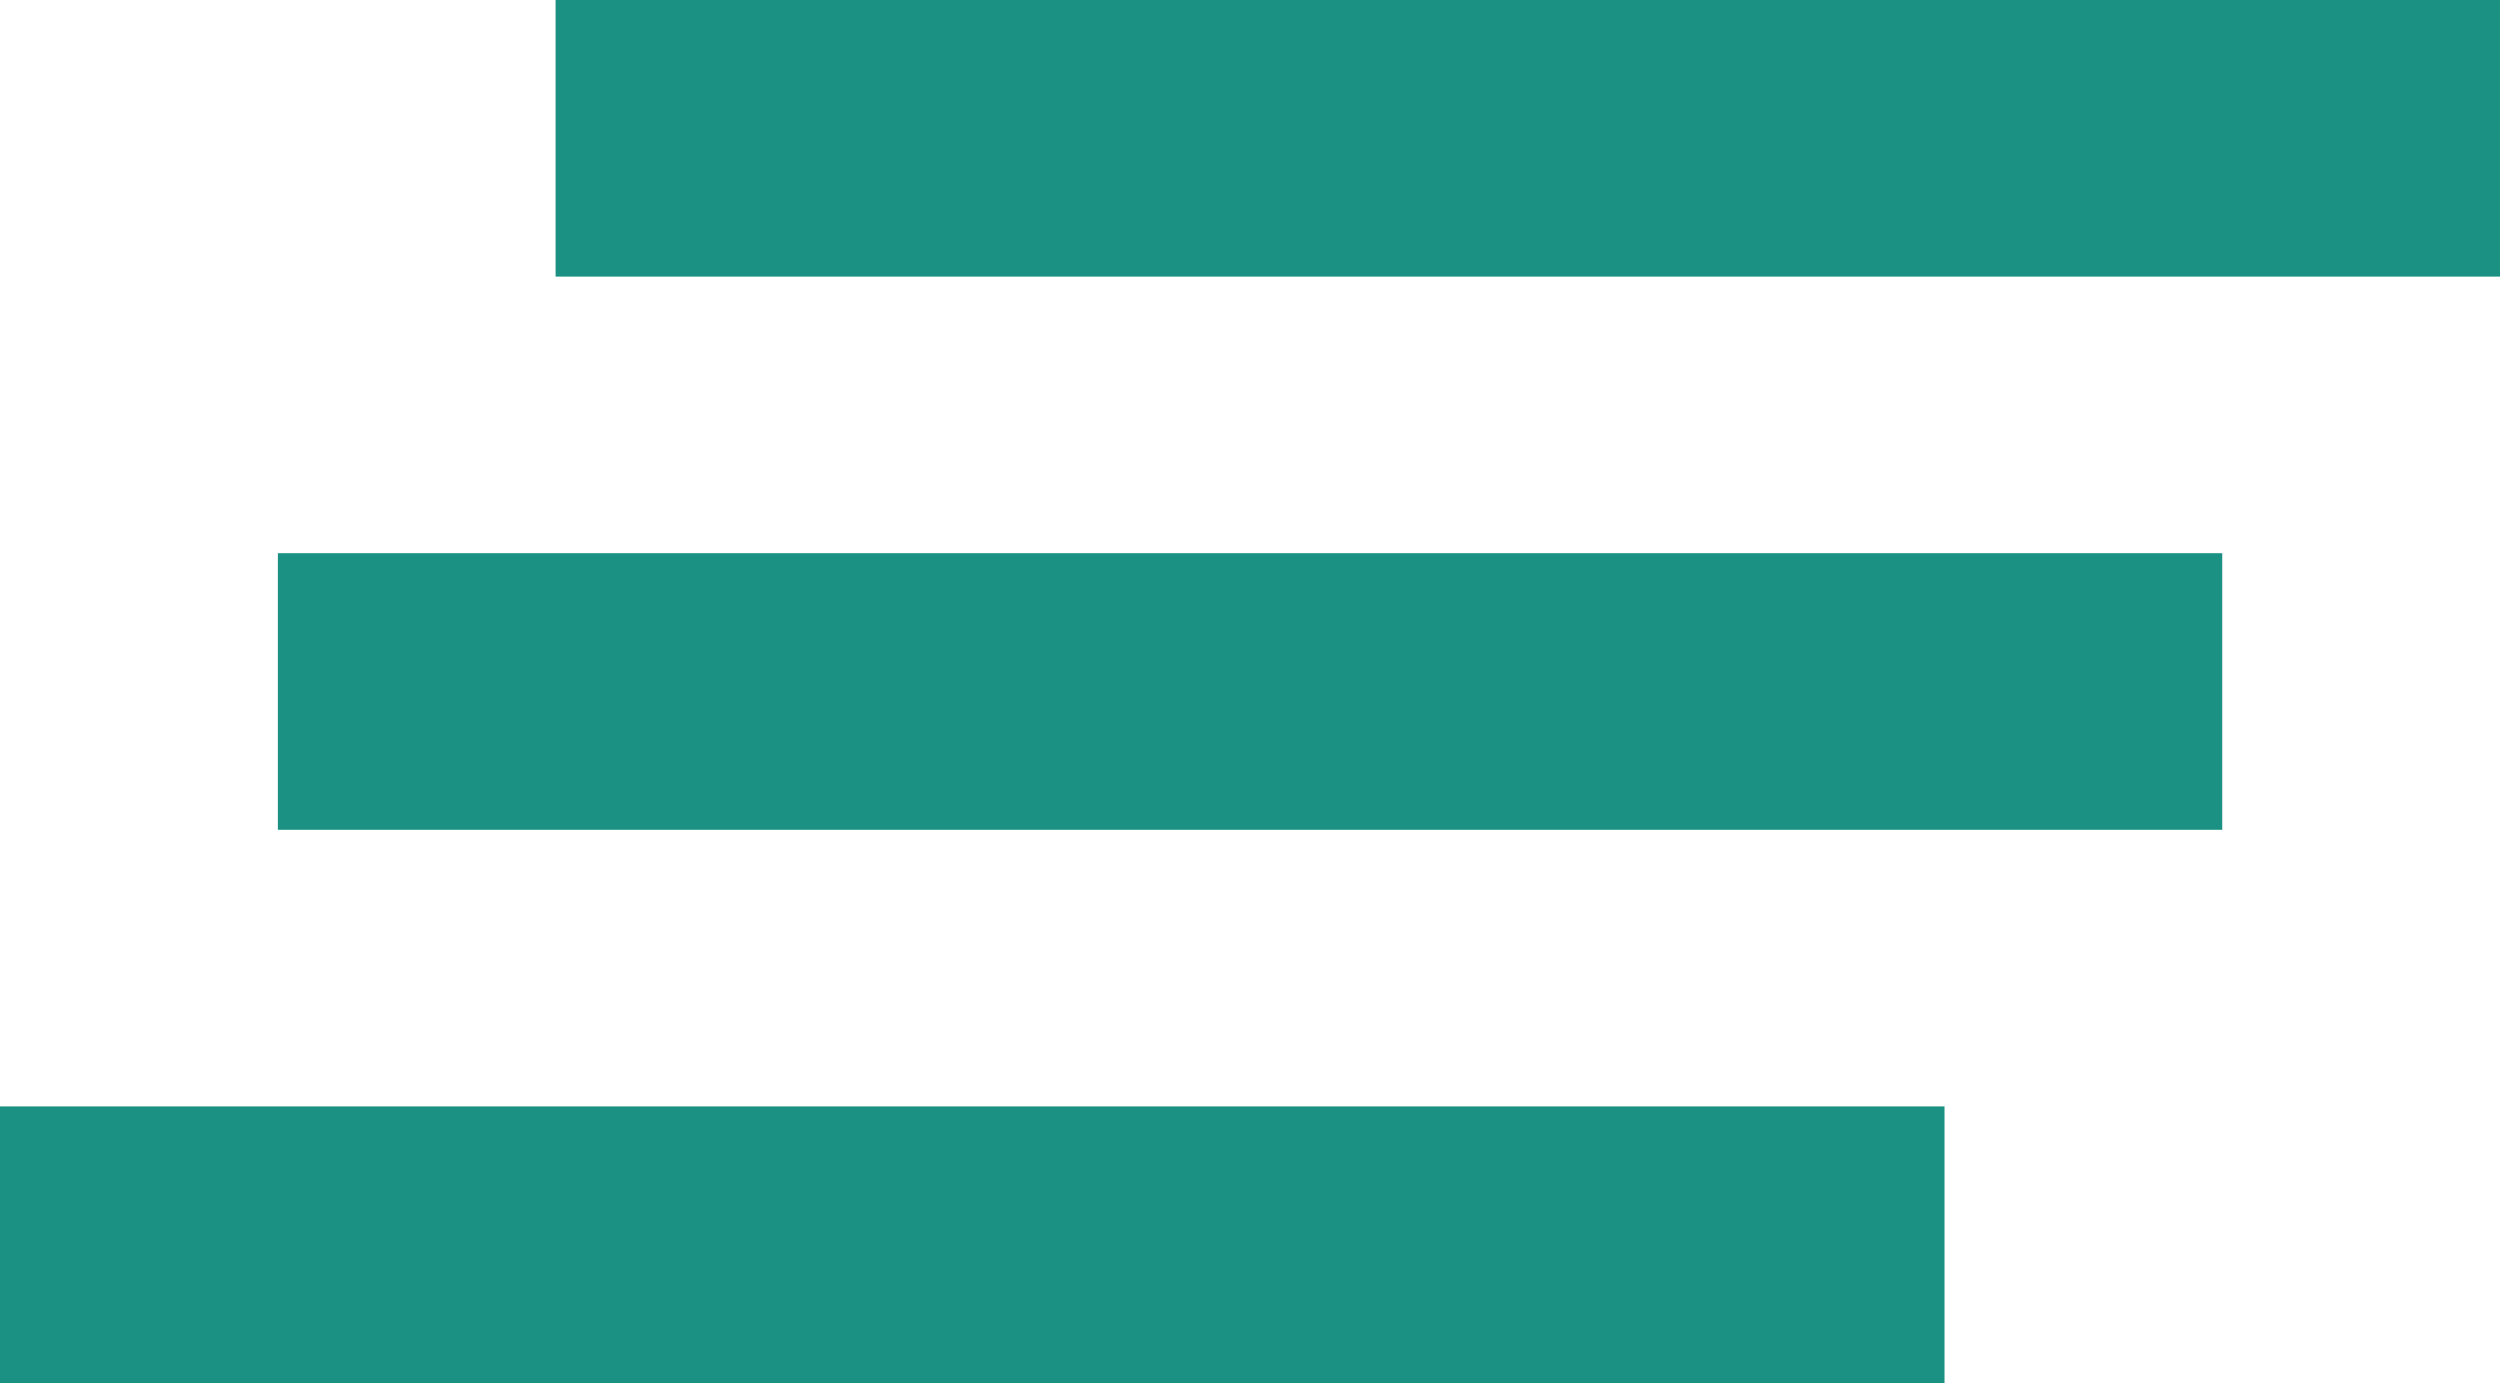 <svg xmlns="http://www.w3.org/2000/svg" width="47" height="26" viewBox="0 0 47 26">
  <path id="Icon" d="M445.556,1249H409v-5.2h36.557v5.2Zm5.222-10.4H414.224v-5.2h36.554v5.2ZM456,1228.2H419.445V1223H456v5.2Z" transform="translate(-409 -1223)" fill="#1a9182"/>
</svg>
